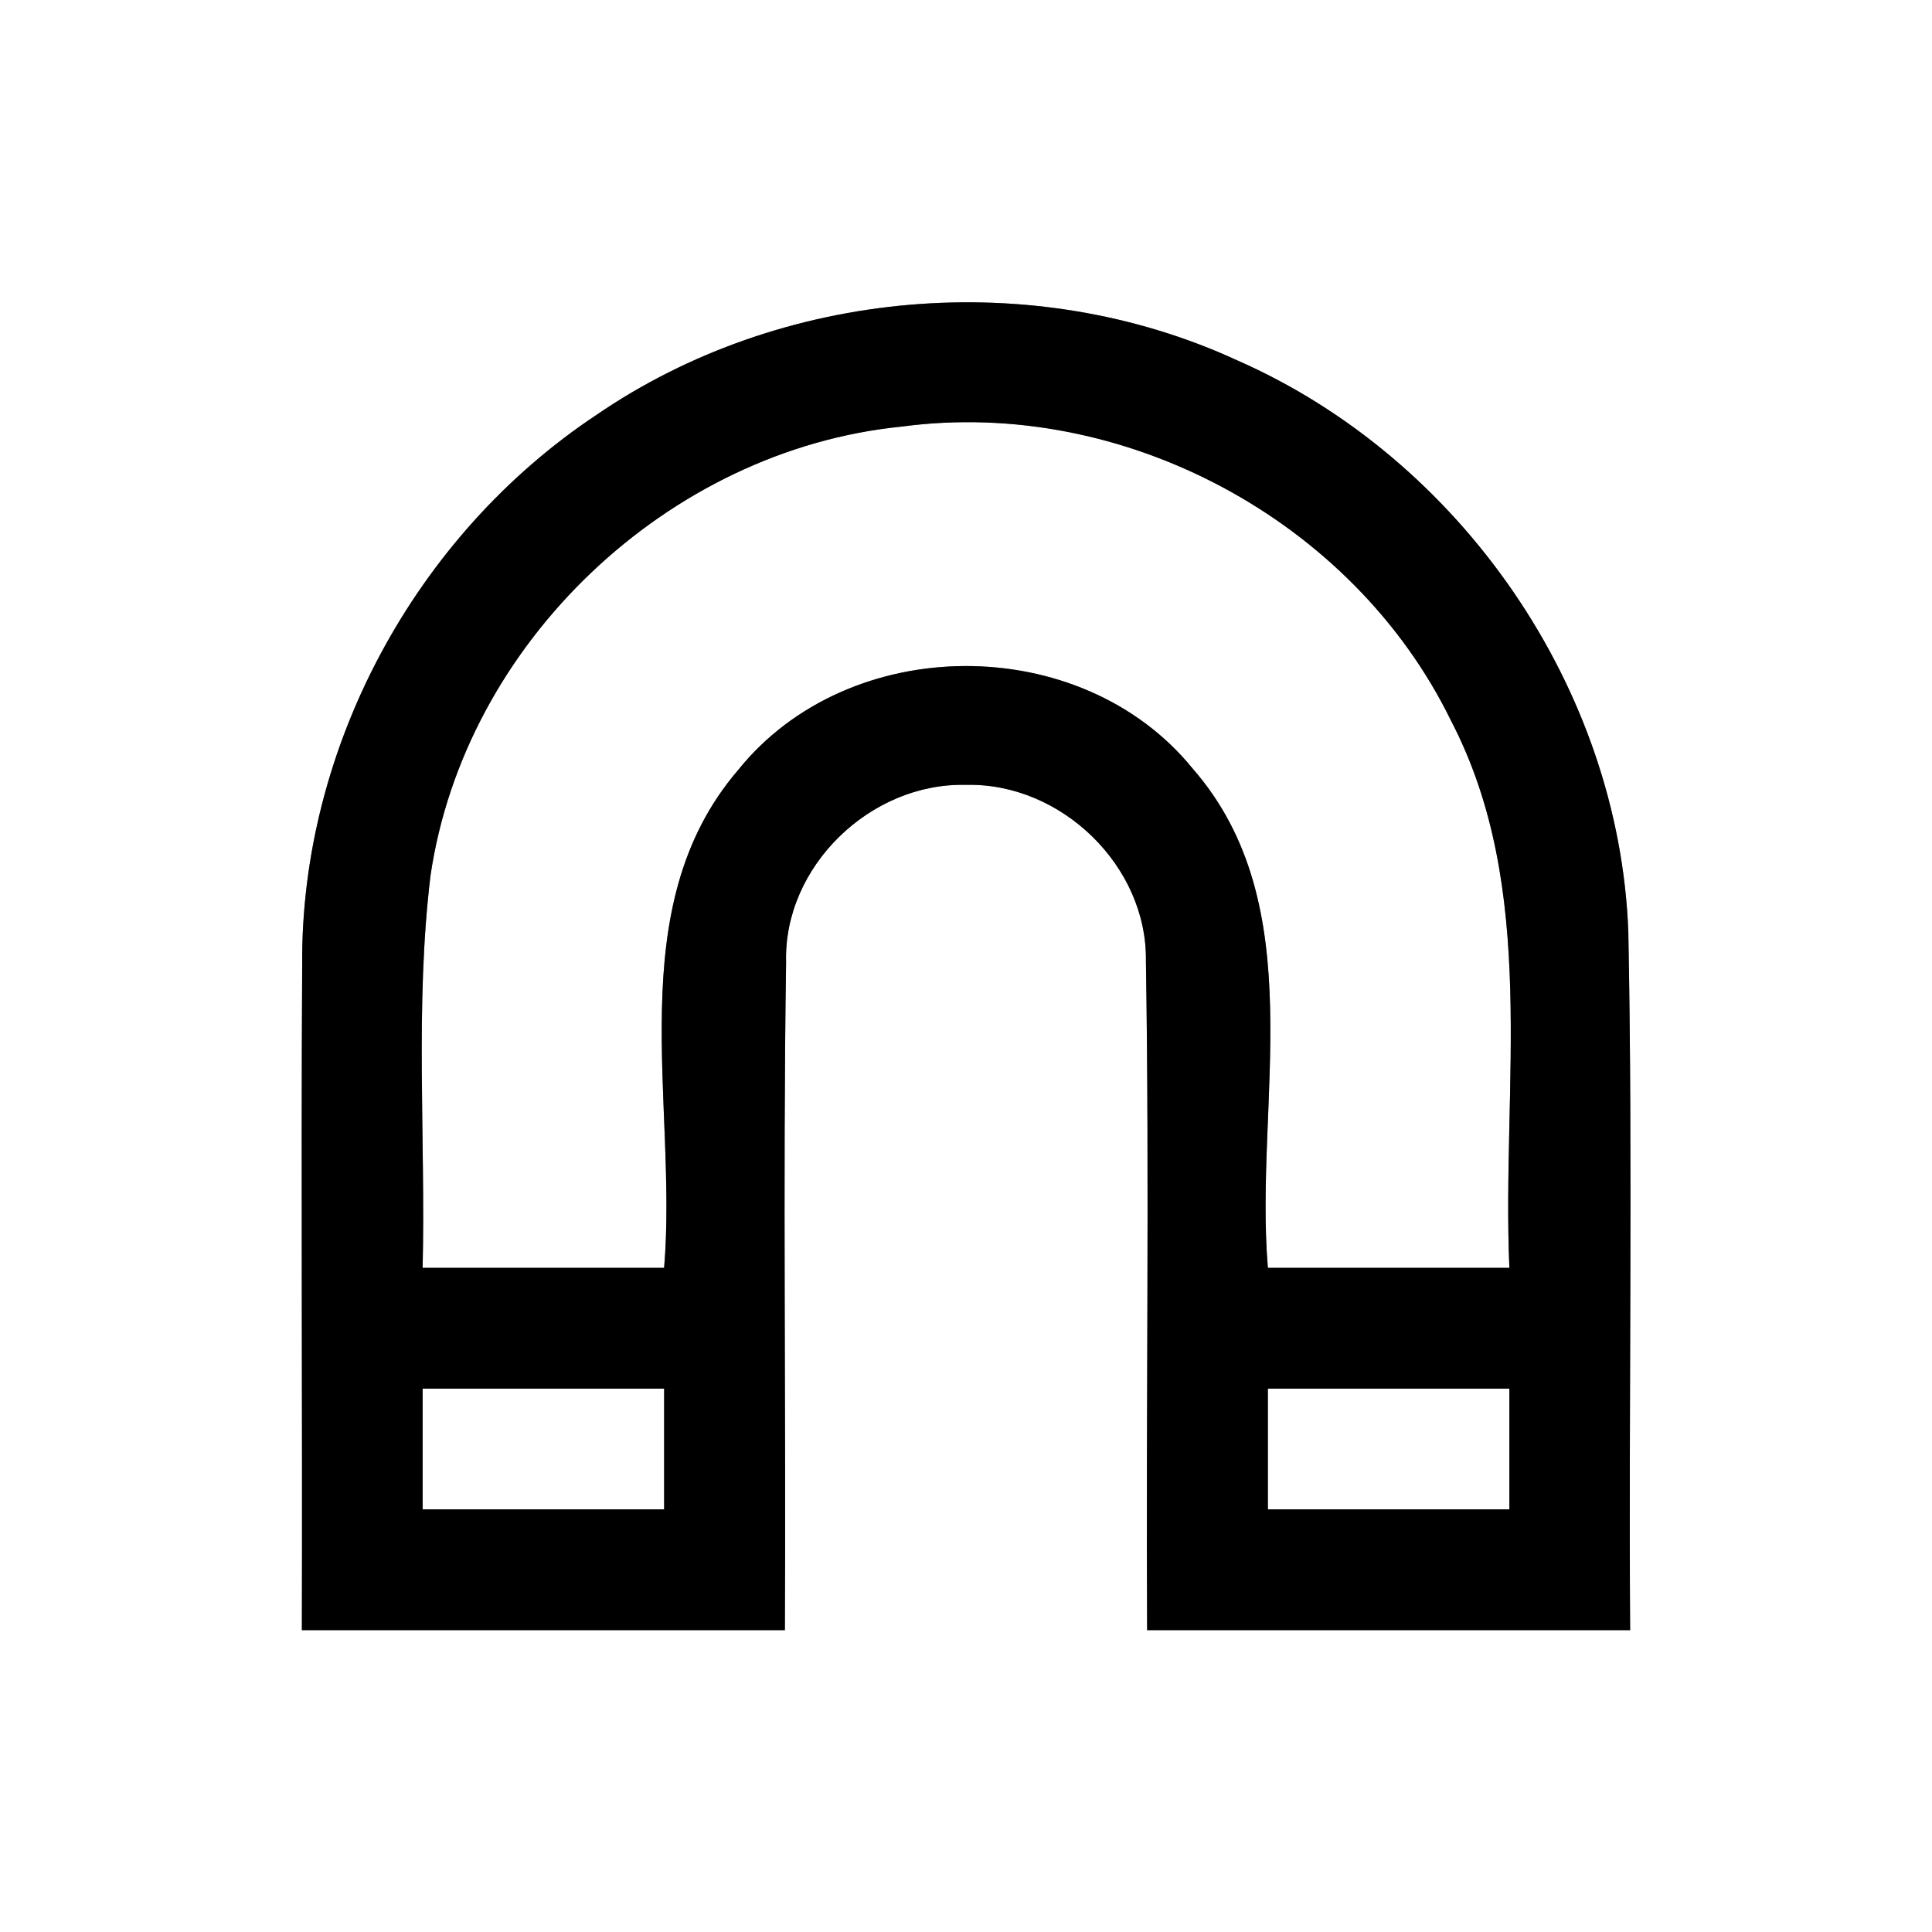 <?xml version="1.0" encoding="UTF-8" ?>
<!DOCTYPE svg PUBLIC "-//W3C//DTD SVG 1.1//EN" "http://www.w3.org/Graphics/SVG/1.1/DTD/svg11.dtd">
<svg width="64pt" height="64pt" viewBox="0 0 64 64" version="1.1" xmlns="http://www.w3.org/2000/svg">
<rect x="0" y="0" width="64" height="64" fill="#808080" stroke="none"/>
<g id="#ffffffff">
<path fill="#ffffff" opacity="1.00" d=" M 0.00 0.00 L 64.00 0.00 L 64.00 64.00 L 0.00 64.00 L 0.00 0.00 M 19.75 13.75 C 13.76 17.73 9.95 24.77 10.01 31.98 C 9.97 39.32 10.02 46.66 10.00 54.00 C 15.33 54.00 20.67 54.00 26.00 54.00 C 26.04 46.63 25.93 39.25 26.04 31.88 C 25.95 28.70 28.84 25.92 32.00 26.00 C 35.14 25.92 38.01 28.68 37.96 31.84 C 38.08 39.22 37.96 46.61 38.00 54.00 C 43.33 54.00 48.67 54.00 54.00 54.00 C 53.95 46.29 54.09 38.58 53.94 30.87 C 53.64 22.79 48.38 15.19 40.99 11.94 C 34.23 8.82 25.89 9.54 19.75 13.75 Z" />
<path fill="#ffffff" opacity="1.00" d=" M 14.26 29.01 C 15.39 21.30 22.13 14.90 29.88 14.13 C 37.20 13.15 44.82 17.23 48.06 23.86 C 50.98 29.46 49.74 35.95 50.00 42.00 C 47.33 42.00 44.67 42.00 42.00 42.00 C 41.54 36.51 43.49 30.01 39.50 25.45 C 35.80 20.91 28.12 20.94 24.45 25.51 C 20.53 30.08 22.46 36.53 22.00 42.00 C 19.33 42.00 16.67 42.00 14.00 42.00 C 14.10 37.67 13.74 33.32 14.26 29.01 Z" />
<path fill="#ffffff" opacity="1.00" d=" M 14.00 46.00 C 16.67 46.00 19.33 46.00 22.00 46.00 C 22.00 47.33 22.00 48.67 22.00 50.00 C 19.33 50.00 16.67 50.00 14.00 50.00 C 14.00 48.67 14.00 47.33 14.00 46.00 Z" />
<path fill="#ffffff" opacity="1.00" d=" M 42.00 46.00 C 44.67 46.00 47.33 46.00 50.00 46.00 C 50.00 47.33 50.00 48.67 50.00 50.00 C 47.33 50.00 44.67 50.00 42.00 50.00 C 42.00 48.67 42.00 47.33 42.00 46.00 Z" />
</g>
<g id="#000000ff">
<path fill="#000000" opacity="1.00" d=" M 19.75 13.75 C 25.89 9.54 34.23 8.82 40.99 11.94 C 48.38 15.19 53.64 22.79 53.94 30.87 C 54.09 38.58 53.95 46.29 54.00 54.00 C 48.67 54.00 43.33 54.00 38.00 54.00 C 37.96 46.61 38.08 39.22 37.96 31.84 C 38.01 28.68 35.14 25.92 32.00 26.00 C 28.84 25.92 25.95 28.70 26.04 31.88 C 25.93 39.25 26.04 46.63 26.00 54.00 C 20.67 54.00 15.33 54.00 10.00 54.00 C 10.02 46.66 9.97 39.32 10.01 31.98 C 9.95 24.77 13.76 17.73 19.75 13.75 M 14.26 29.01 C 13.74 33.32 14.10 37.67 14.00 42.00 C 16.67 42.00 19.33 42.00 22.00 42.00 C 22.46 36.53 20.53 30.08 24.45 25.51 C 28.12 20.94 35.80 20.91 39.50 25.45 C 43.49 30.01 41.54 36.51 42.00 42.00 C 44.67 42.00 47.33 42.00 50.00 42.00 C 49.74 35.95 50.98 29.46 48.06 23.86 C 44.82 17.23 37.20 13.15 29.88 14.13 C 22.13 14.90 15.39 21.30 14.26 29.01 M 14.00 46.00 C 14.00 47.33 14.00 48.67 14.00 50.00 C 16.67 50.00 19.33 50.00 22.00 50.00 C 22.00 48.67 22.00 47.33 22.00 46.00 C 19.33 46.00 16.67 46.00 14.00 46.00 M 42.00 46.00 C 42.00 47.33 42.00 48.67 42.00 50.00 C 44.67 50.00 47.33 50.00 50.00 50.00 C 50.00 48.67 50.00 47.33 50.00 46.00 C 47.33 46.00 44.67 46.00 42.00 46.00 Z" />
</g>
</svg>

